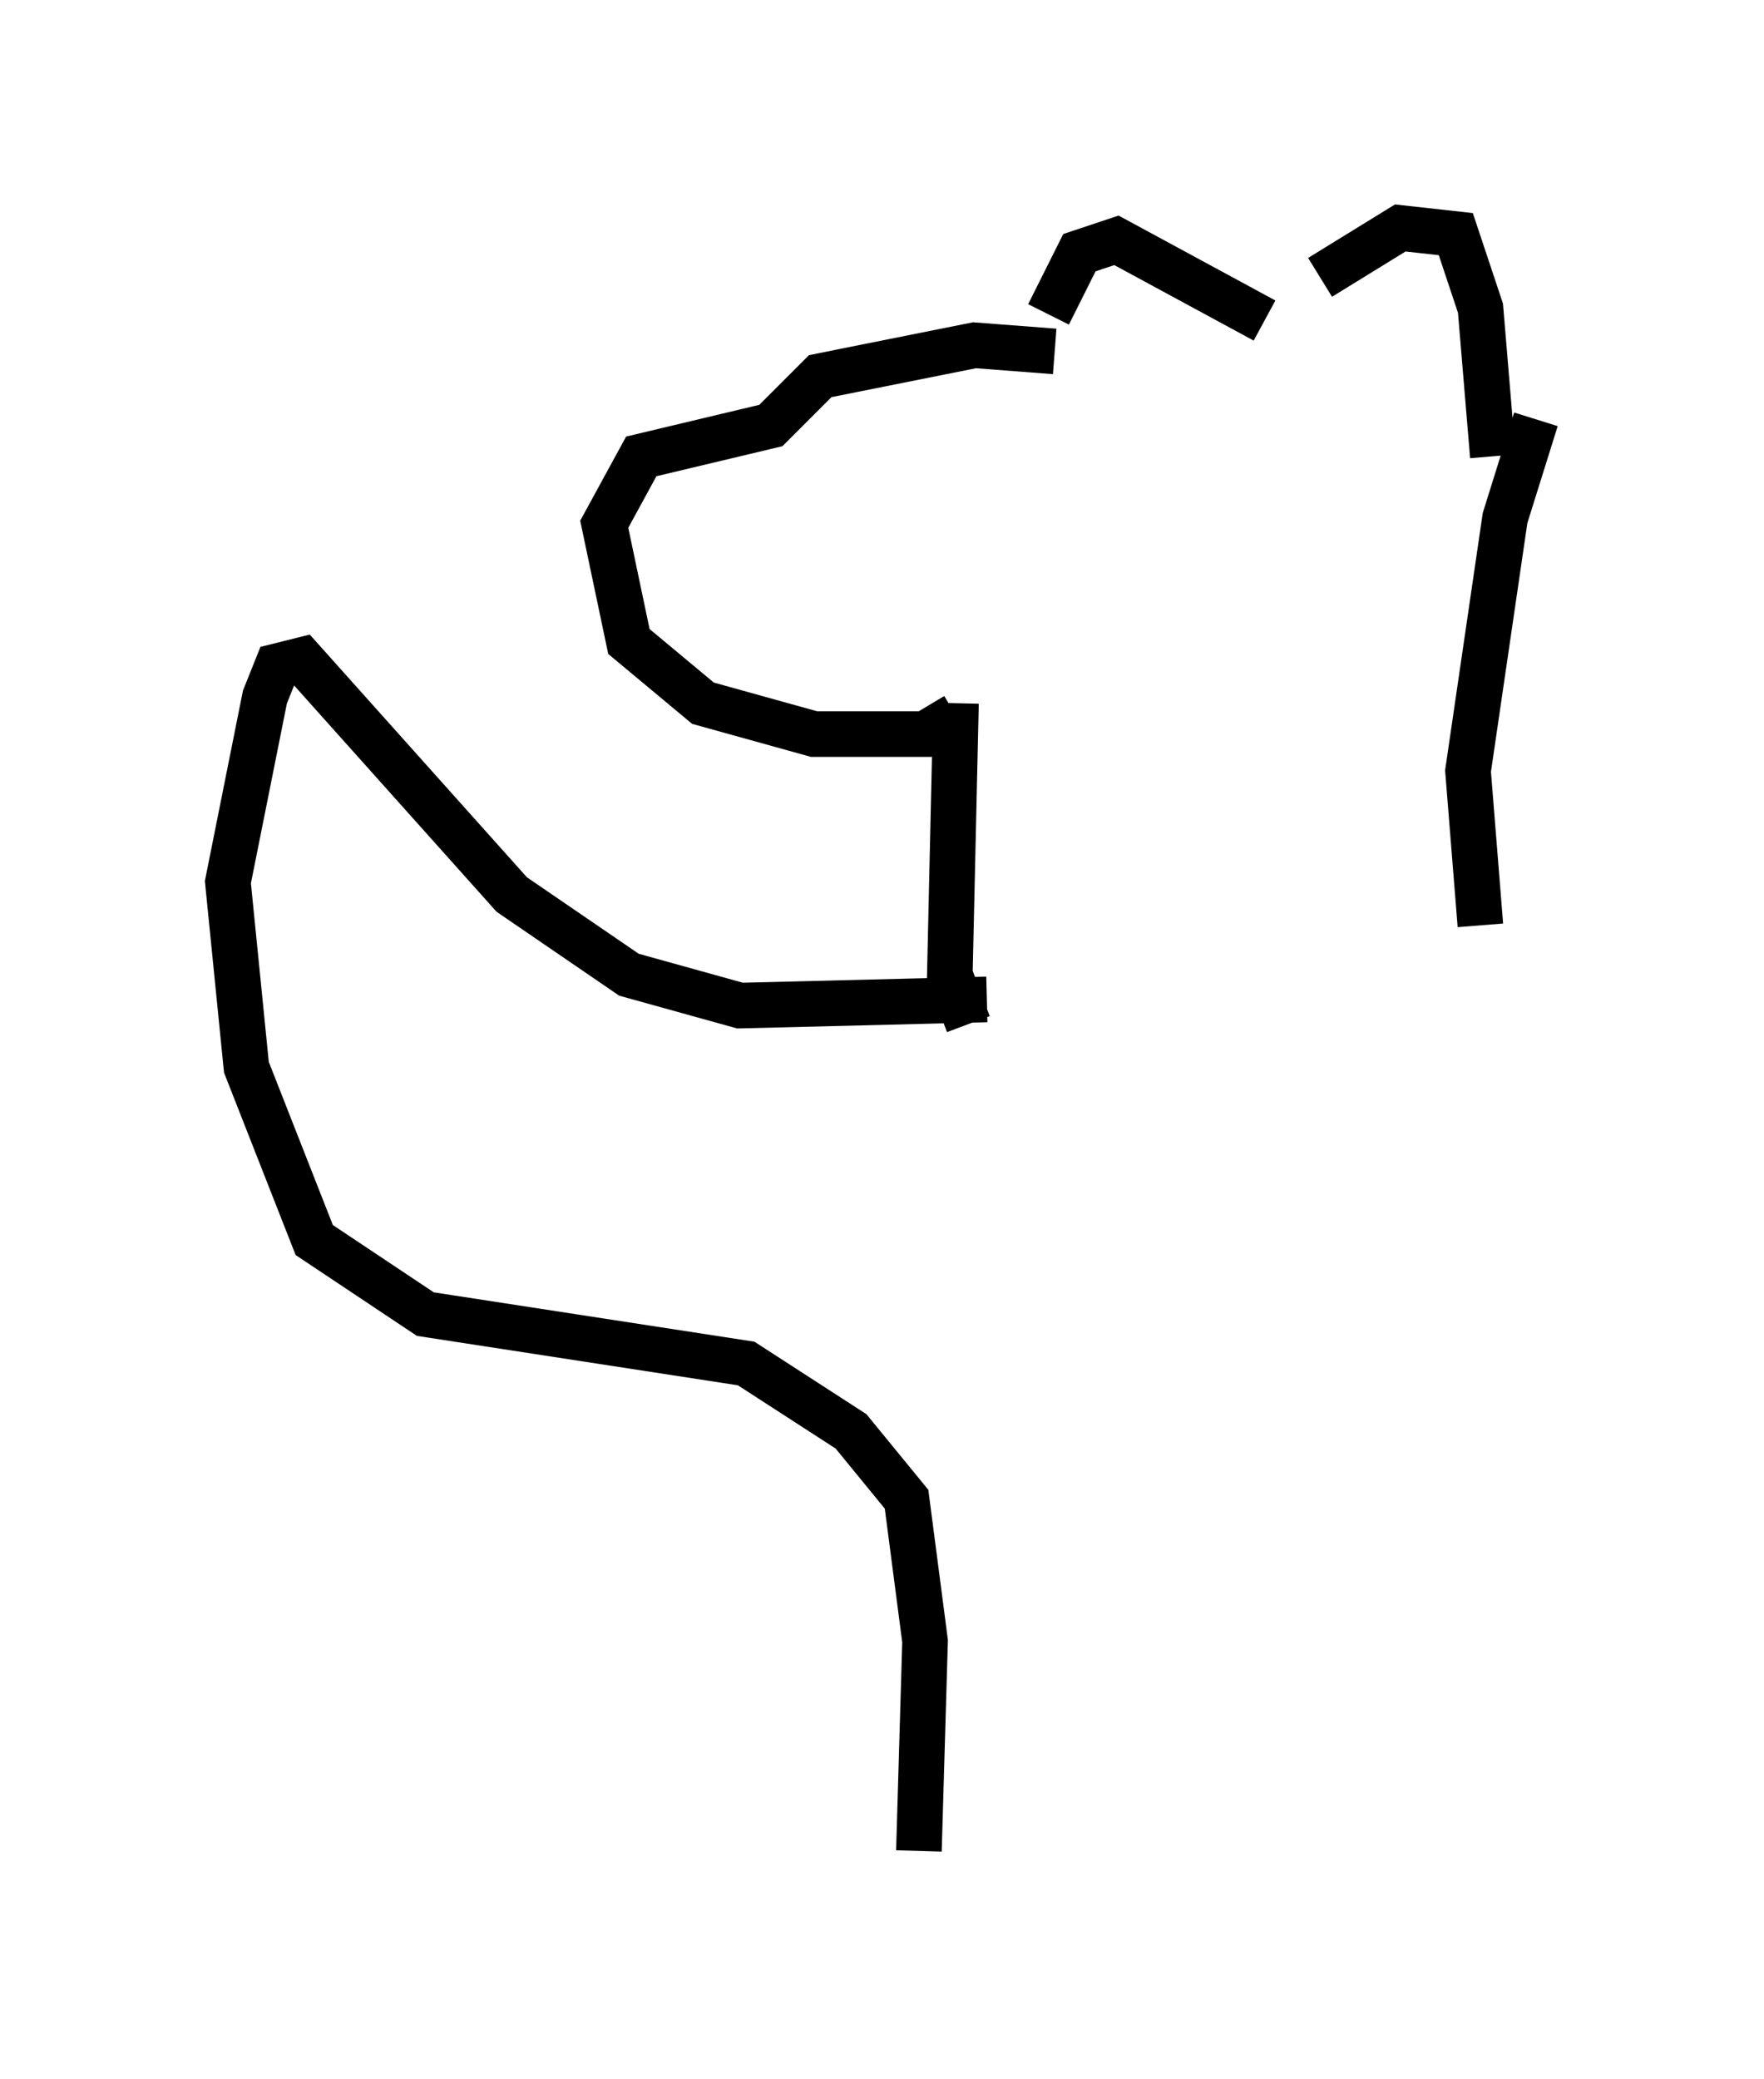 <?xml version="1.0" encoding="utf-8" ?>
<svg baseProfile="full" height="45.588" version="1.1" width="38.687" xmlns="http://www.w3.org/2000/svg" xmlns:ev="http://www.w3.org/2001/xml-events" xmlns:xlink="http://www.w3.org/1999/xlink"><defs /><rect fill="white" height="45.588" width="38.687" x="0" y="0" /><path d="M28.816, 6.759 m0.135, -0.677 l1.759, -1.083 1.218, 0.135 l0.541, 1.624 0.271, 3.248 m-5.007, -2.977 l-3.248, -1.759 -0.812, 0.271 l-0.677, 1.353 m0.135, 0.812 l-1.759, -0.135 -3.383, 0.677 l-1.083, 1.083 -2.842, 0.677 l-0.812, 1.488 0.541, 2.571 l1.624, 1.353 2.436, 0.677 l2.436, 0.0 0.677, -0.406 m0.0, -0.271 l-0.135, 5.954 0.406, 1.083 m0.406, -0.541 l-5.413, 0.135 -2.436, -0.677 l-2.571, -1.759 -4.601, -5.142 l-0.541, 0.135 -0.271, 0.677 l-0.812, 4.059 0.406, 4.059 l1.488, 3.789 2.436, 1.624 l7.036, 1.083 2.3, 1.488 l1.218, 1.488 0.406, 3.112 l-0.135, 4.601 m13.532, -31.393 l-0.677, 2.165 -0.812, 5.548 l0.271, 3.383 " fill="none" stroke="black" stroke-width="1" /></svg>